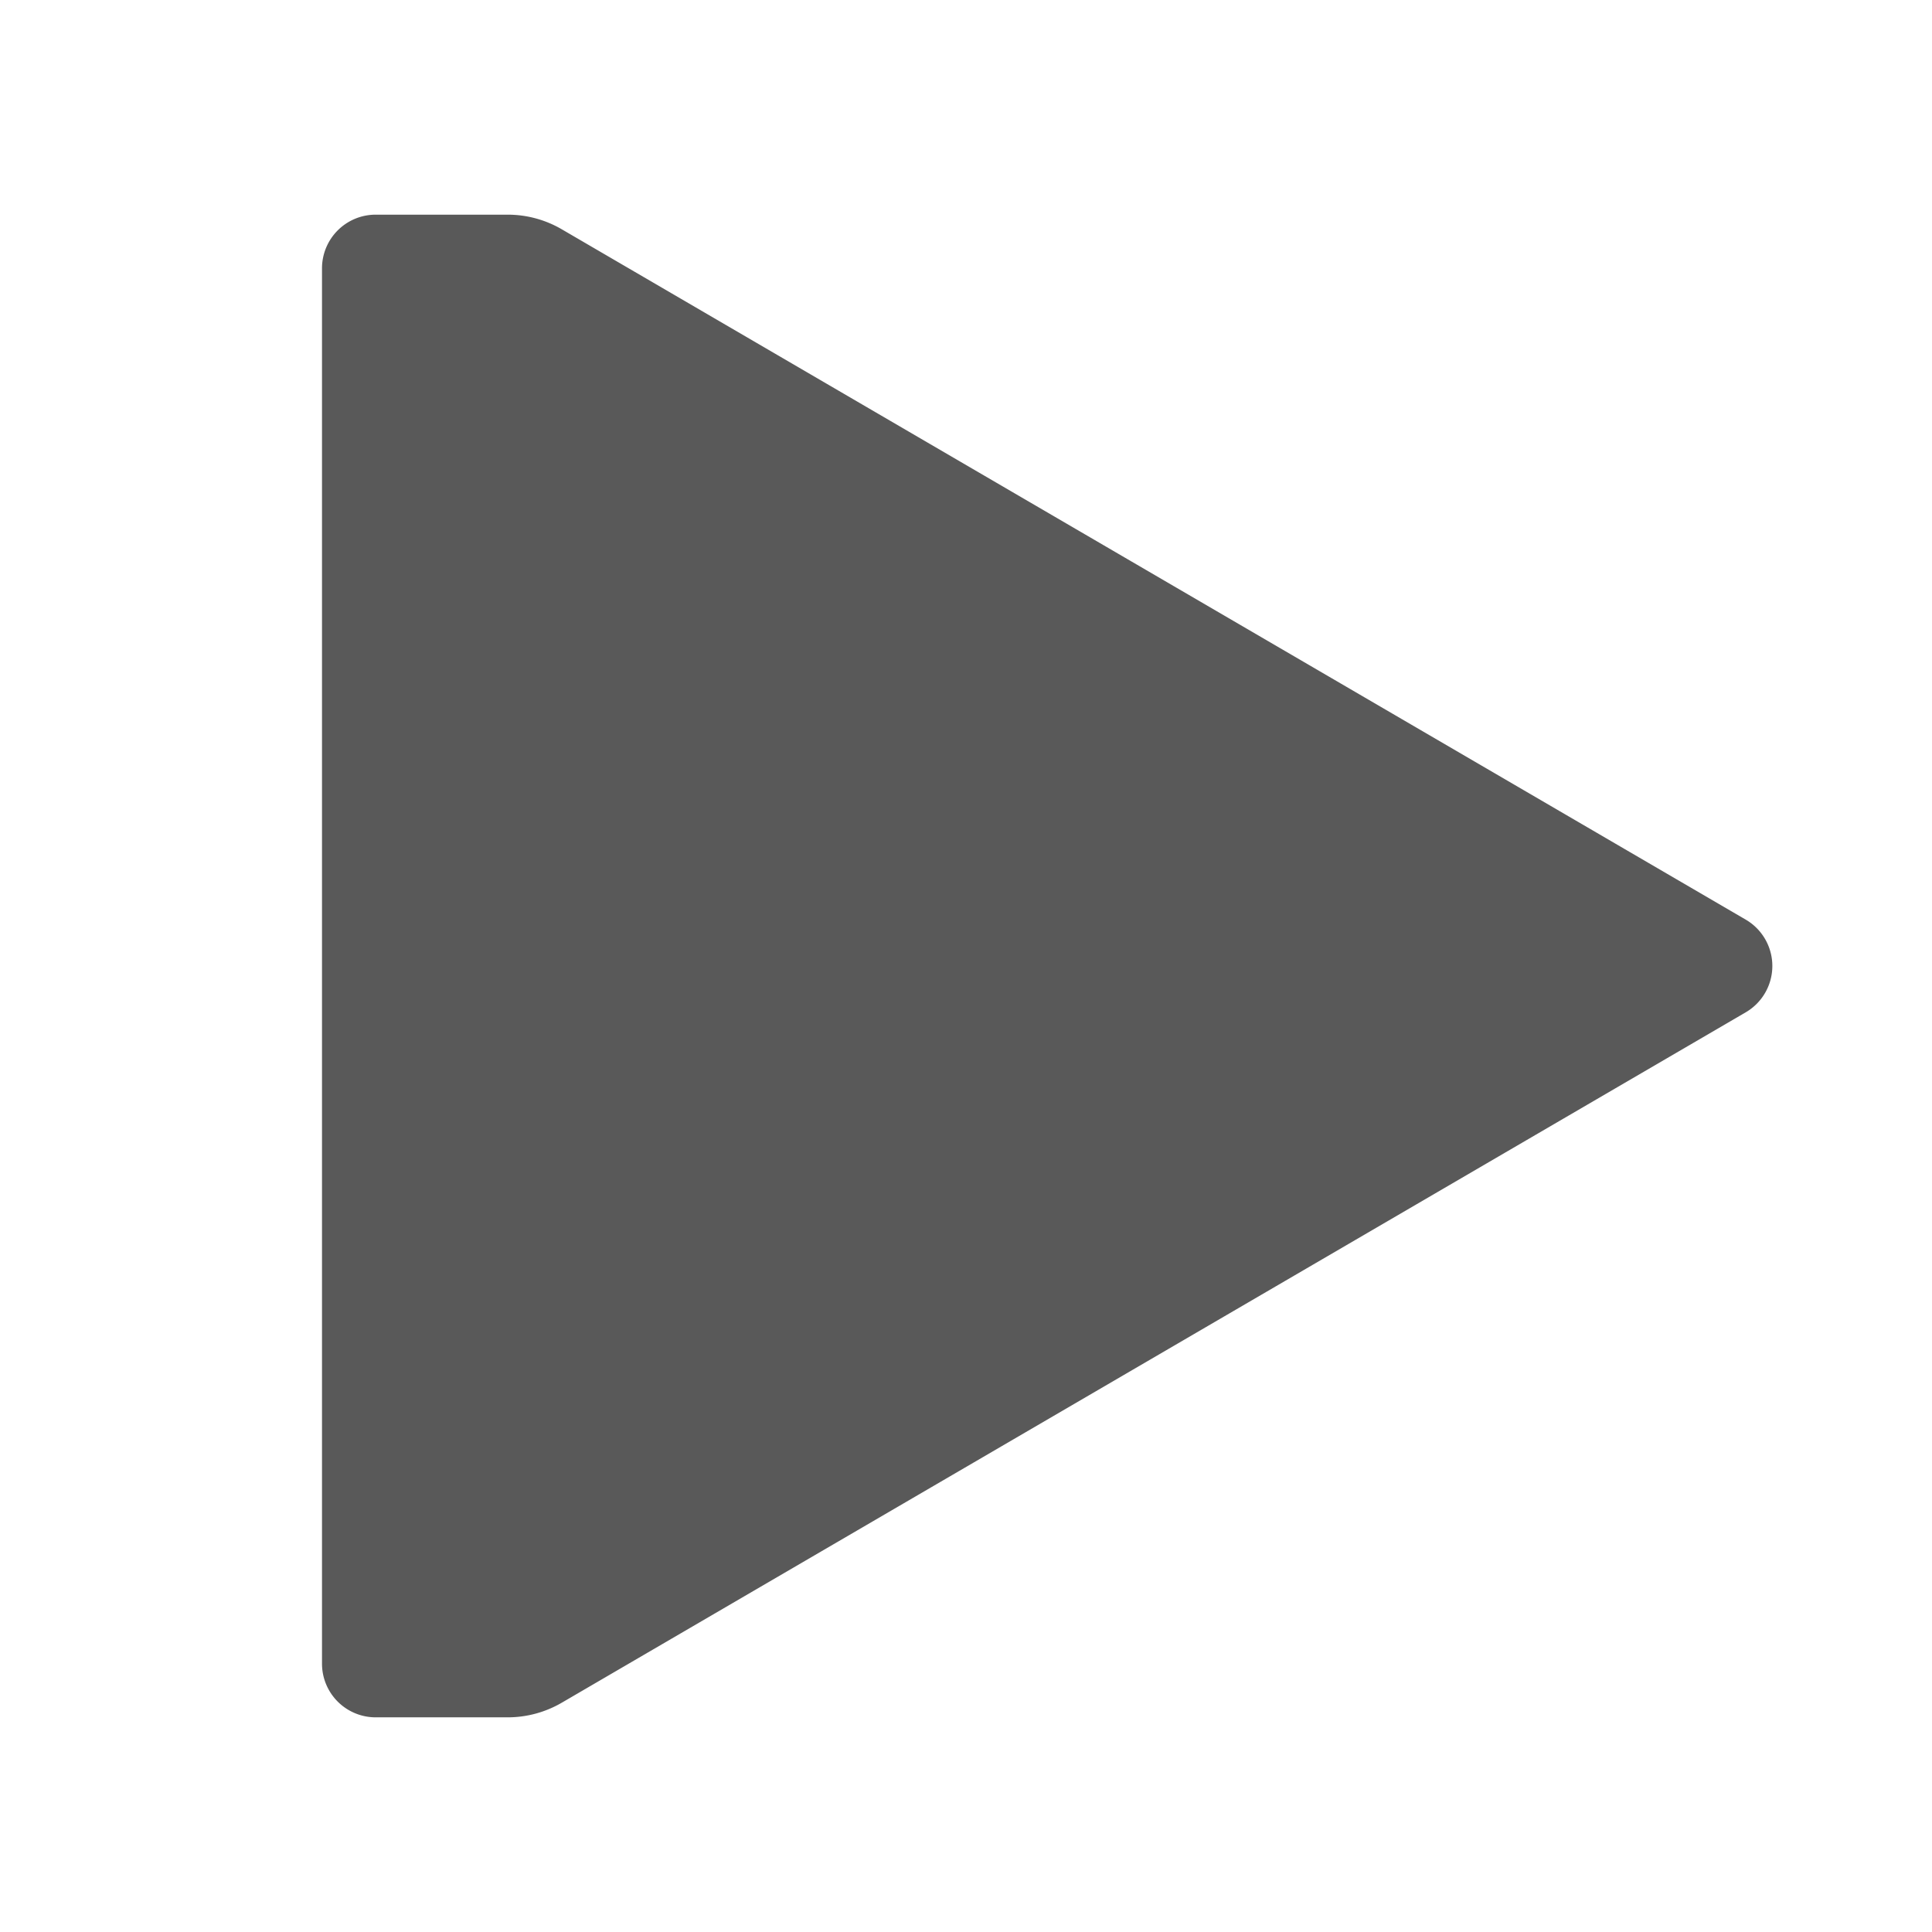 <svg xmlns="http://www.w3.org/2000/svg" data-name="S_Play_18_N@2x" height="36" id="S_Play_18_N_2x" viewBox="0 0 36 36" width="36">
  <defs>
    <style>
	.fill {
		fill: #000000;
		
        fill-rule: evenodd;
        opacity: 0.65;
      }</style>
  </defs>
  <title>S_Play_18_N@2x</title>
  <path class="fill" d="M9.46,4H7A1,1,0,0,0,6,5V31a1,1,0,0,0,1,1H9.46a2,2,0,0,0,1.007-.272L32.531,18.862a1,1,0,0,0,0-1.725L10.467,4.272A2,2,0,0,0,9.46,4Z" />
  </svg>